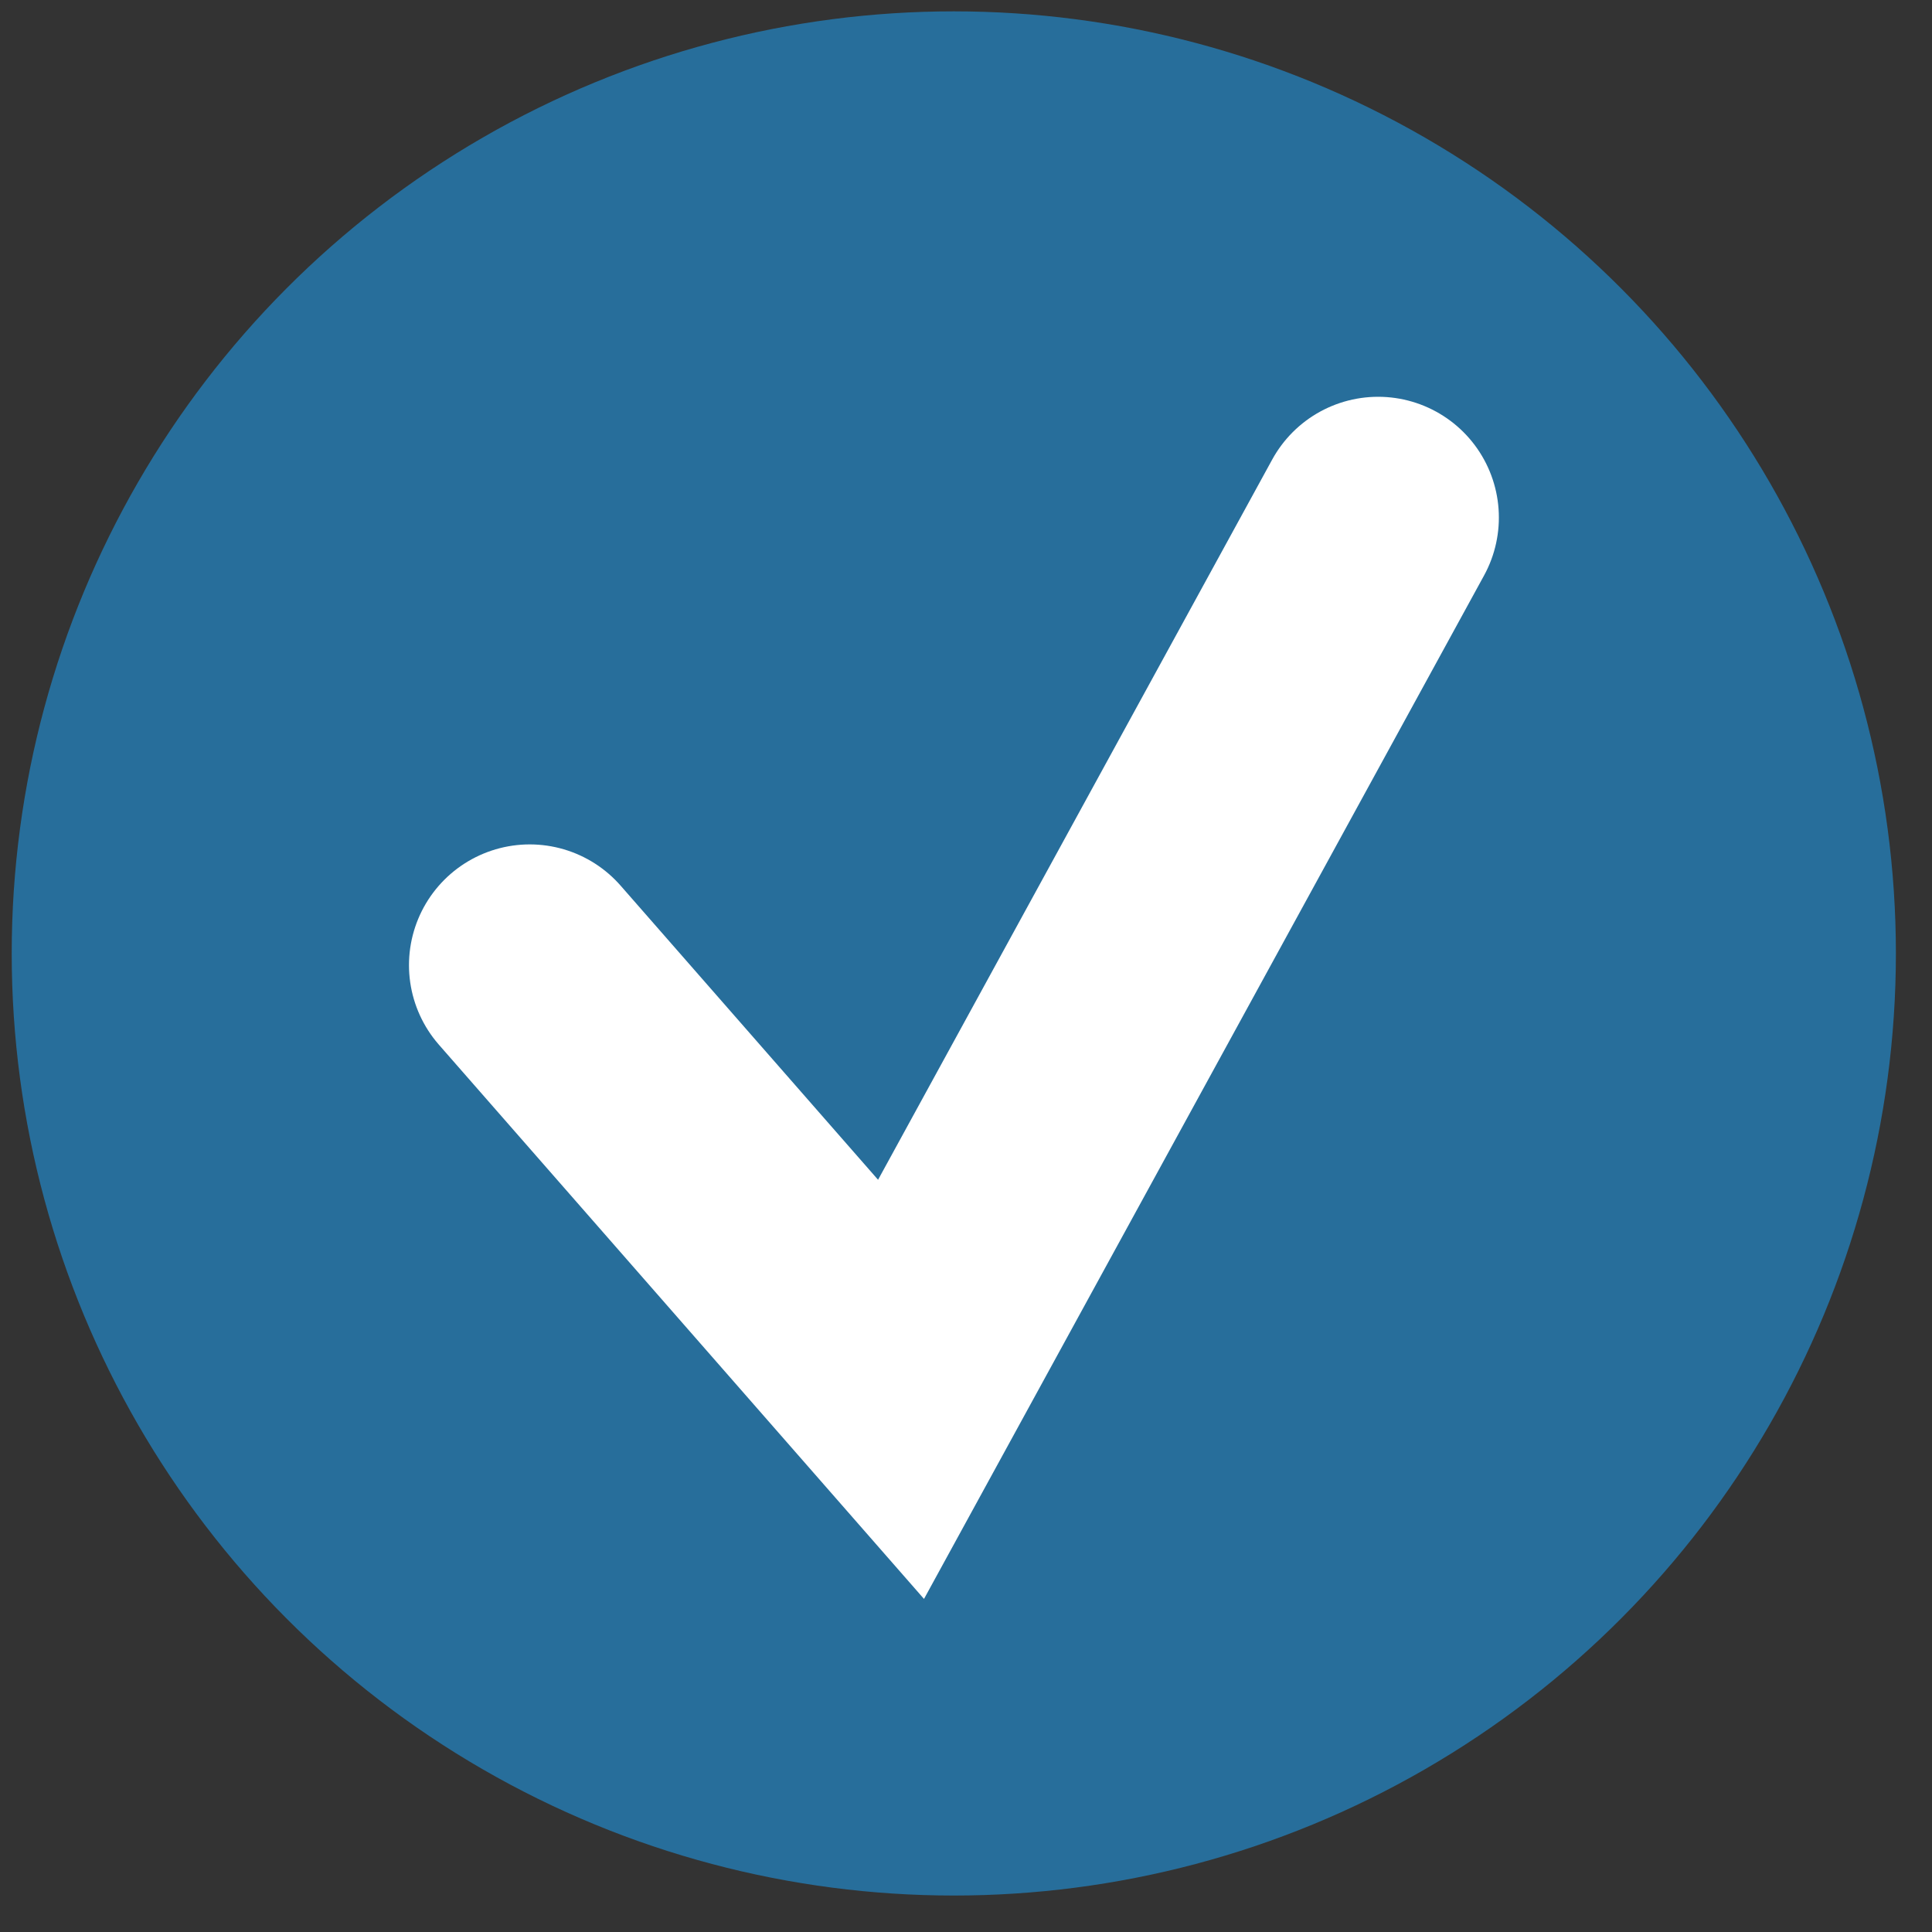 <svg width="16" height="16" viewBox="0 0 16 16" fill="none" xmlns="http://www.w3.org/2000/svg">
<rect x="0" y="0" width="16" height="16" fill="#333333" stroke="none"/>
<circle cx="7.899" cy="7.896" r="7.802" fill="#276E9B"/>
<path d="M4.387 7.993L7.462 11.506L11.413 4.286" stroke="white" stroke-width="2" stroke-linecap="round"/>
</svg>
